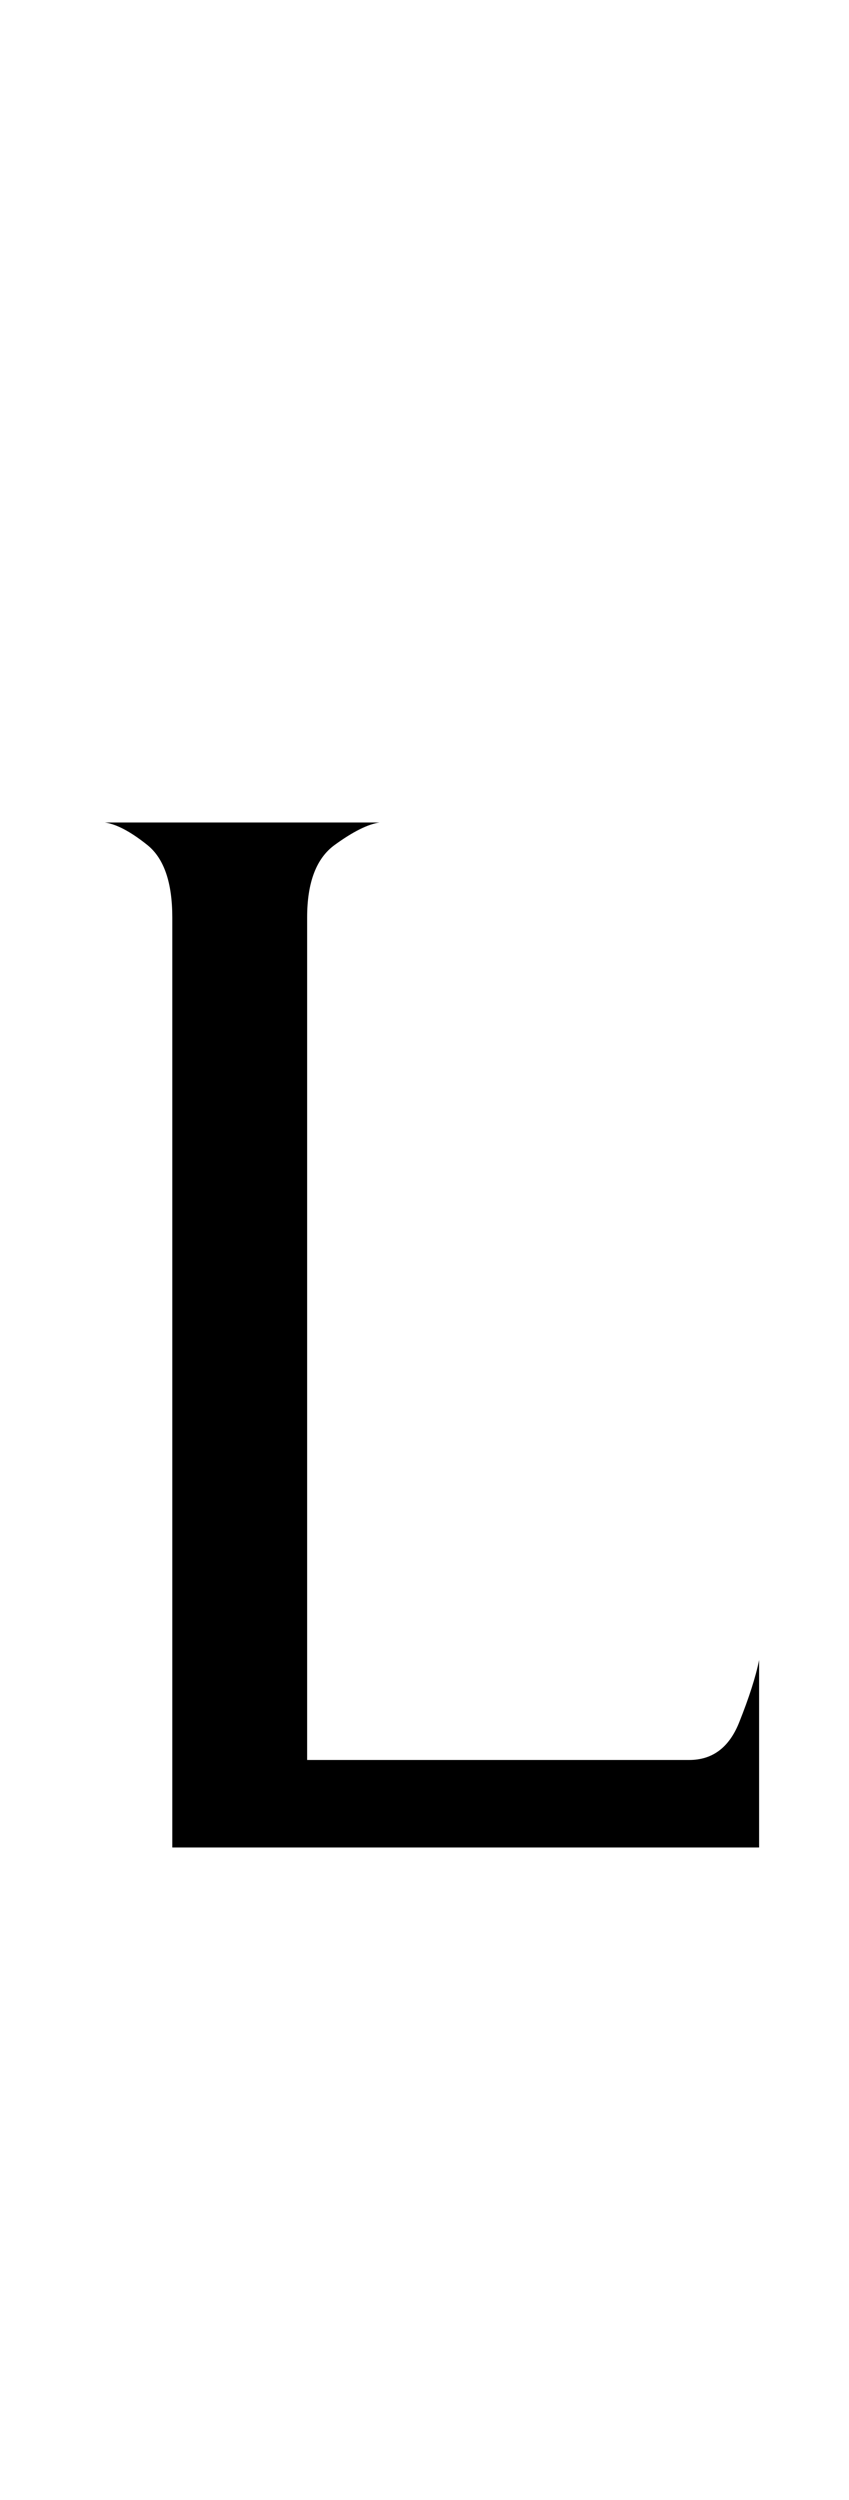 <?xml version="1.0" standalone="no"?>
<!DOCTYPE svg PUBLIC "-//W3C//DTD SVG 1.1//EN" "http://www.w3.org/Graphics/SVG/1.1/DTD/svg11.dtd" >
<svg xmlns="http://www.w3.org/2000/svg" xmlns:xlink="http://www.w3.org/1999/xlink" version="1.1" viewBox="-10 0 340 1000">
   <path fill="currentColor"
d="M294 739v-75q-2 10 -8 25t-20 15h-153v-337q0 -21 11 -29t18 -9h-110q7 1 17 9t10 29v372h235z" />
</svg>
